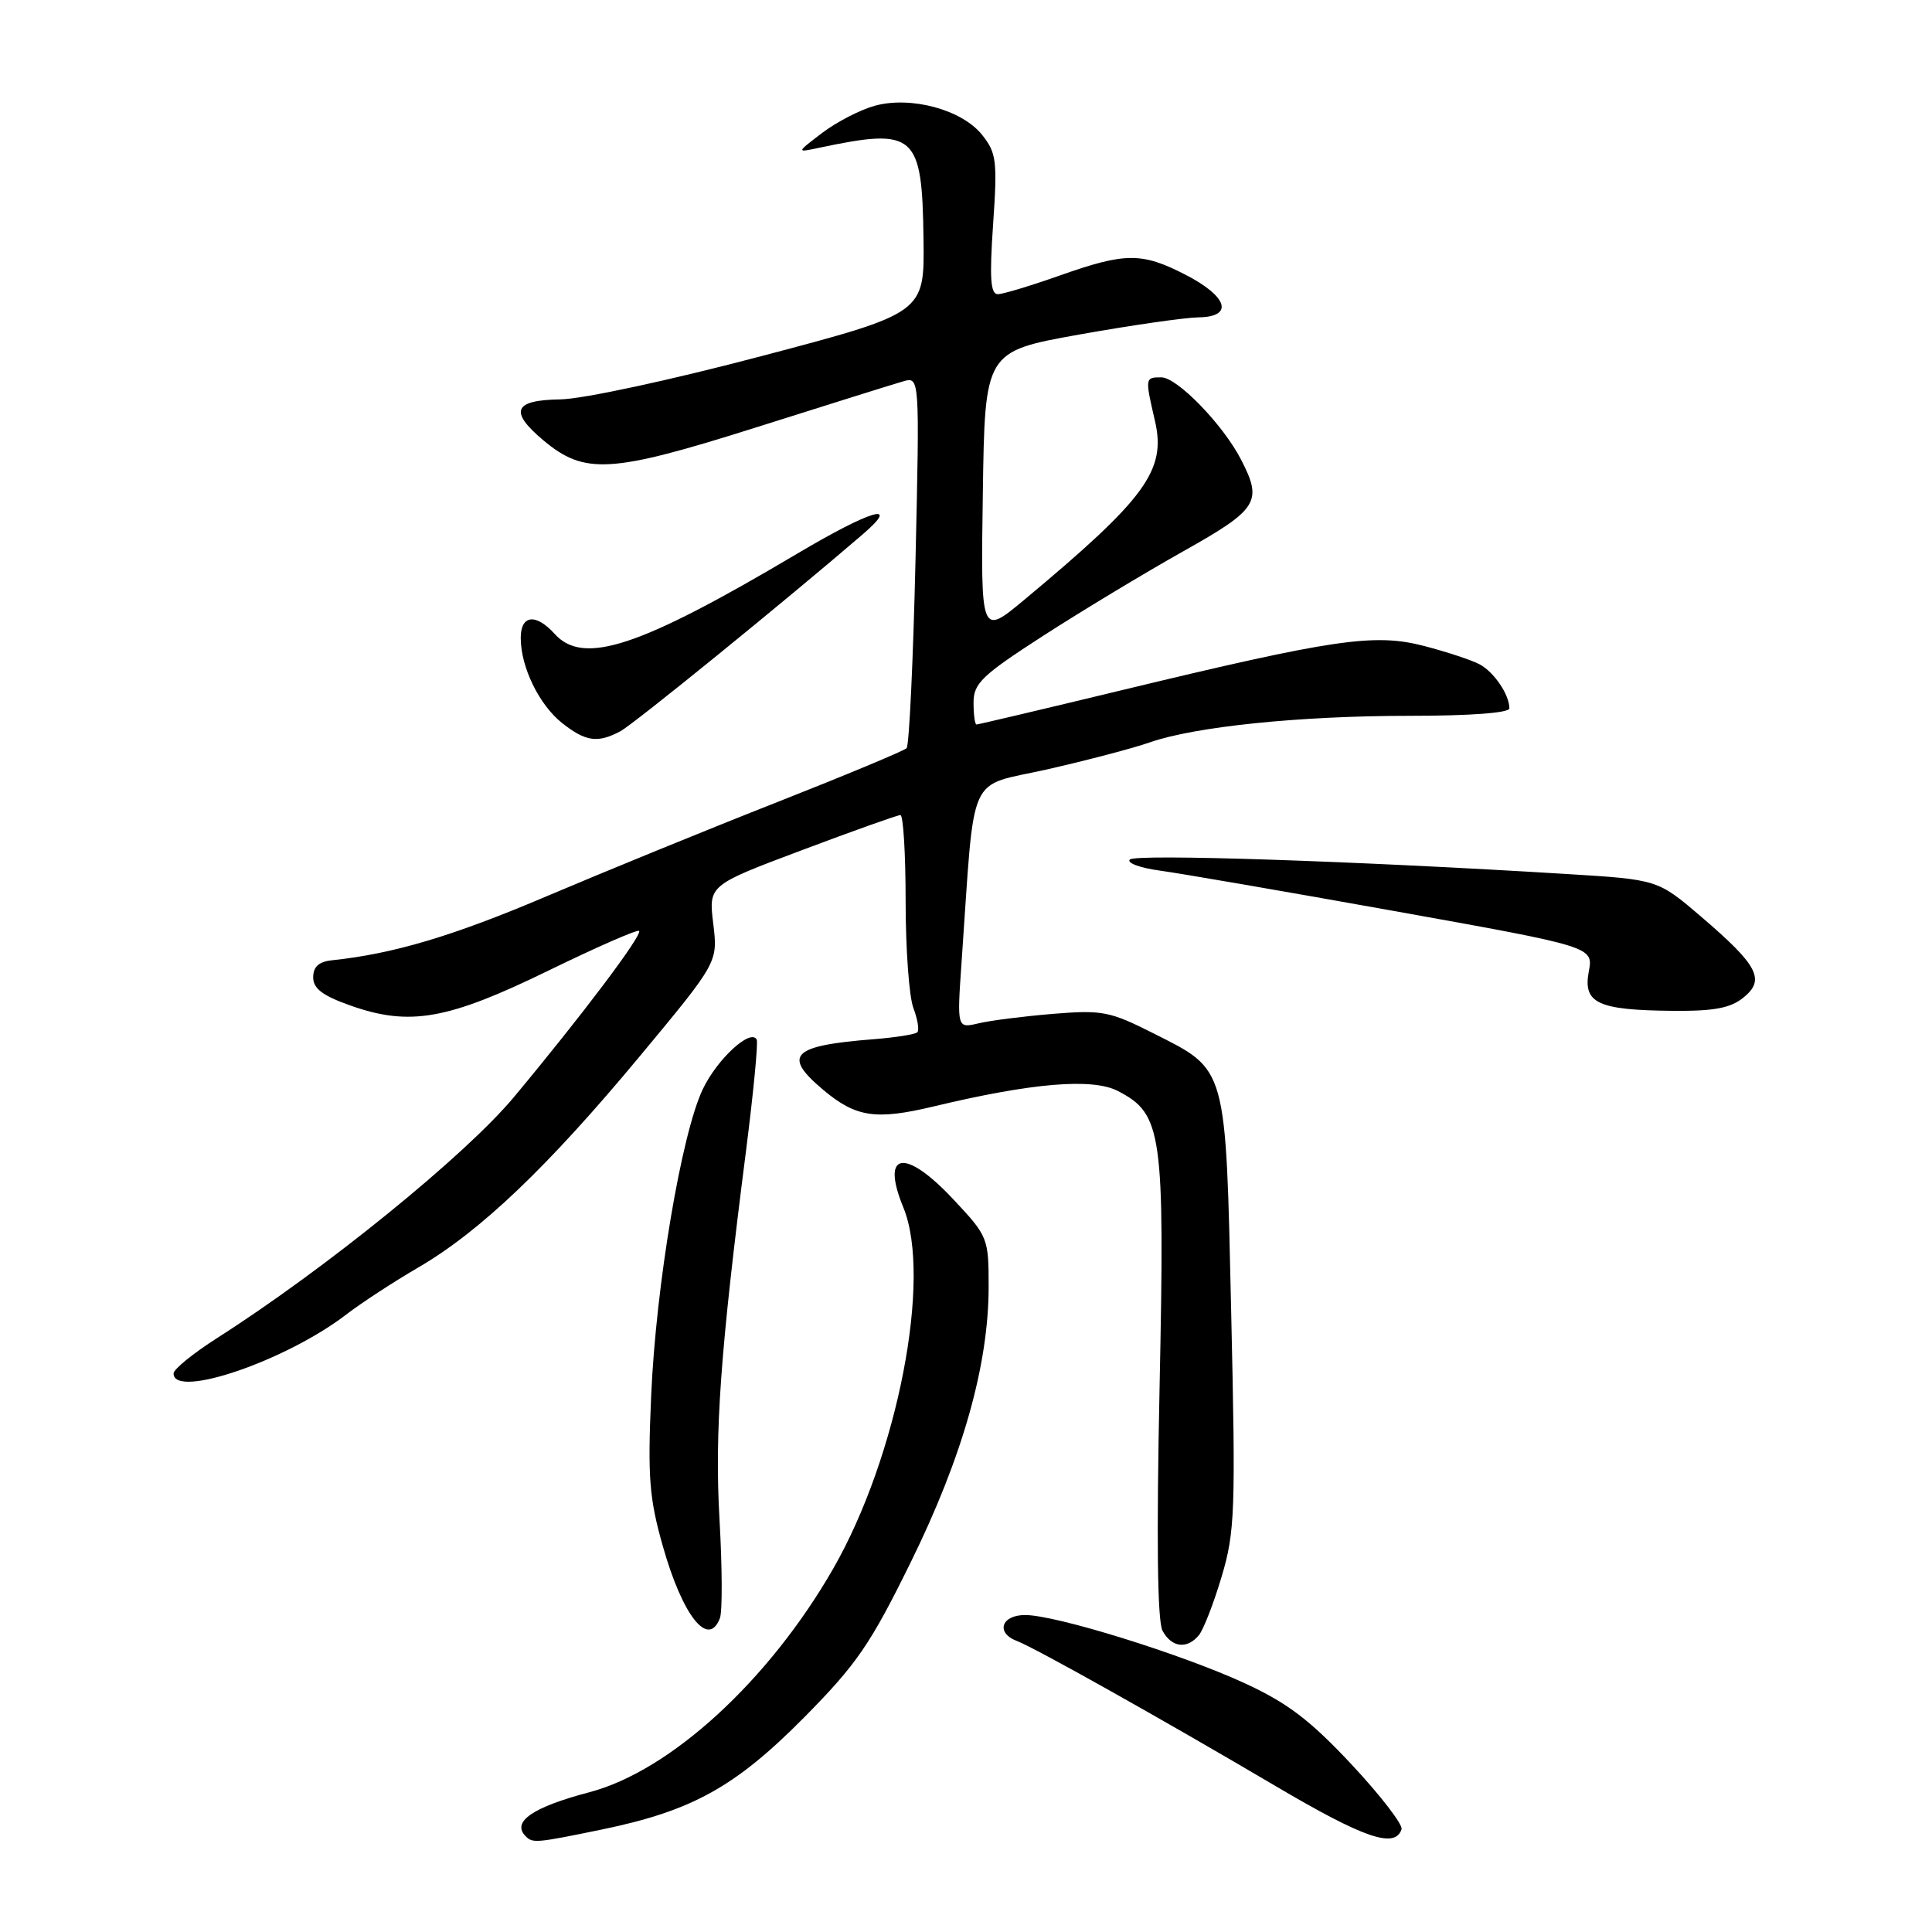 <?xml version="1.0" encoding="UTF-8" standalone="no"?>
<!DOCTYPE svg PUBLIC "-//W3C//DTD SVG 1.1//EN" "http://www.w3.org/Graphics/SVG/1.1/DTD/svg11.dtd" >
<svg xmlns="http://www.w3.org/2000/svg" xmlns:xlink="http://www.w3.org/1999/xlink" version="1.1" viewBox="0 0 256 256">
 <g >
 <path fill="currentColor"
d=" M 79.79 242.41 C 91.70 239.95 97.42 236.78 106.52 227.60 C 113.52 220.52 115.31 217.92 120.68 207.00 C 127.56 193.02 131.00 180.85 131.00 170.49 C 131.00 164.05 130.91 163.81 126.36 158.96 C 119.92 152.07 116.65 152.58 119.70 160.00 C 123.53 169.33 118.94 192.98 110.40 207.86 C 101.91 222.66 88.85 234.64 78.13 237.47 C 70.54 239.47 67.74 241.41 69.67 243.33 C 70.59 244.25 71.06 244.21 79.79 242.41 Z  M 185.71 242.39 C 185.91 241.78 182.94 237.92 179.11 233.82 C 173.60 227.93 170.62 225.66 164.94 223.04 C 156.52 219.16 139.91 214.00 135.84 214.00 C 132.66 214.00 131.91 216.37 134.75 217.44 C 137.13 218.34 153.84 227.71 169.00 236.65 C 180.76 243.59 184.85 244.99 185.71 242.39 Z  M 158.86 216.67 C 159.46 215.94 160.82 212.45 161.87 208.92 C 163.64 203.00 163.74 200.28 163.14 173.95 C 162.40 140.94 162.66 141.88 152.77 136.89 C 147.07 134.01 146.04 133.81 139.54 134.34 C 135.67 134.66 131.22 135.22 129.65 135.60 C 126.80 136.27 126.80 136.27 127.42 127.39 C 129.23 101.62 127.99 104.39 138.83 101.93 C 144.15 100.72 150.22 99.12 152.32 98.38 C 158.29 96.28 172.26 94.85 186.75 94.85 C 194.84 94.85 200.00 94.46 200.00 93.86 C 200.00 92.05 197.98 89.06 196.06 88.03 C 195.02 87.47 191.71 86.38 188.72 85.60 C 182.13 83.88 176.80 84.66 148.53 91.48 C 138.22 93.97 129.61 96.00 129.39 96.00 C 129.18 96.00 129.00 94.70 129.00 93.10 C 129.00 90.55 130.09 89.50 138.25 84.23 C 143.34 80.95 151.66 75.93 156.75 73.07 C 166.72 67.47 167.34 66.49 164.44 60.89 C 162.05 56.25 155.98 50.00 153.88 50.00 C 151.72 50.00 151.71 50.05 153.04 55.78 C 154.55 62.33 151.84 66.04 135.73 79.47 C 129.95 84.28 129.95 84.28 130.23 65.42 C 130.50 46.57 130.50 46.57 143.00 44.33 C 149.88 43.10 157.00 42.08 158.82 42.05 C 163.55 41.98 162.68 39.26 157.00 36.36 C 151.27 33.43 149.09 33.45 140.50 36.48 C 136.65 37.84 132.93 38.97 132.23 38.98 C 131.25 39.00 131.10 36.90 131.59 29.75 C 132.17 21.33 132.04 20.26 130.14 17.88 C 127.48 14.53 120.69 12.69 115.89 14.02 C 113.98 14.55 110.86 16.16 108.96 17.60 C 105.50 20.23 105.50 20.23 108.50 19.59 C 121.29 16.89 122.19 17.68 122.37 31.71 C 122.50 41.48 122.50 41.48 101.00 47.16 C 88.89 50.36 77.21 52.88 74.25 52.92 C 68.06 53.01 67.43 54.50 71.97 58.32 C 77.45 62.93 80.89 62.73 100.13 56.65 C 109.68 53.63 118.48 50.87 119.68 50.53 C 121.86 49.91 121.86 49.91 121.31 74.20 C 121.00 87.57 120.47 98.79 120.13 99.14 C 119.78 99.49 112.08 102.70 103.00 106.28 C 93.92 109.85 80.20 115.46 72.50 118.73 C 60.08 124.02 52.13 126.39 44.00 127.24 C 42.25 127.42 41.50 128.10 41.50 129.50 C 41.50 131.00 42.75 131.94 46.50 133.26 C 54.30 136.01 59.35 135.11 72.65 128.62 C 79.05 125.50 84.46 123.13 84.68 123.35 C 85.18 123.85 77.07 134.61 68.08 145.39 C 61.65 153.10 43.06 168.19 28.75 177.31 C 25.59 179.33 23.00 181.43 23.00 181.99 C 23.00 185.40 37.89 180.32 45.88 174.18 C 47.87 172.65 52.16 169.85 55.42 167.95 C 63.64 163.16 72.57 154.64 84.74 140.00 C 95.13 127.50 95.13 127.50 94.51 122.40 C 93.89 117.30 93.89 117.30 106.26 112.65 C 113.06 110.09 118.93 108.00 119.31 108.00 C 119.69 108.00 120.00 113.15 120.00 119.43 C 120.00 125.72 120.46 132.09 121.03 133.57 C 121.59 135.06 121.83 136.51 121.55 136.78 C 121.27 137.06 118.67 137.47 115.77 137.70 C 104.91 138.55 103.63 139.83 109.08 144.41 C 113.41 148.05 116.03 148.45 123.75 146.60 C 136.78 143.48 144.75 142.82 148.12 144.56 C 154.01 147.61 154.35 150.00 153.65 183.83 C 153.23 203.89 153.36 214.81 154.04 216.08 C 155.24 218.31 157.29 218.57 158.86 216.67 Z  M 95.39 214.42 C 95.73 213.55 95.70 207.67 95.34 201.36 C 94.68 189.73 95.44 179.14 98.85 152.50 C 99.83 144.80 100.47 138.17 100.27 137.76 C 99.49 136.22 95.02 140.33 93.12 144.33 C 90.29 150.27 86.91 170.37 86.28 185.00 C 85.81 195.74 86.03 198.54 87.83 204.88 C 90.45 214.13 93.86 218.43 95.39 214.42 Z  M 231.02 132.18 C 233.95 129.81 232.96 127.92 225.38 121.44 C 219.66 116.55 219.66 116.55 207.58 115.81 C 179.44 114.08 150.48 113.12 149.71 113.89 C 149.26 114.34 151.05 115.00 153.69 115.36 C 156.34 115.72 170.34 118.13 184.82 120.73 C 211.14 125.45 211.14 125.45 210.52 128.74 C 209.74 132.93 211.70 133.85 221.64 133.94 C 227.12 133.99 229.30 133.58 231.02 132.18 Z  M 82.21 96.89 C 83.99 95.94 104.21 79.50 114.34 70.78 C 119.47 66.36 115.39 67.57 105.59 73.39 C 84.73 85.76 77.31 88.22 73.50 84.00 C 71.00 81.24 69.00 81.47 69.00 84.53 C 69.00 88.40 71.45 93.42 74.51 95.83 C 77.62 98.28 79.21 98.49 82.21 96.89 Z "/>
</g>
</svg>